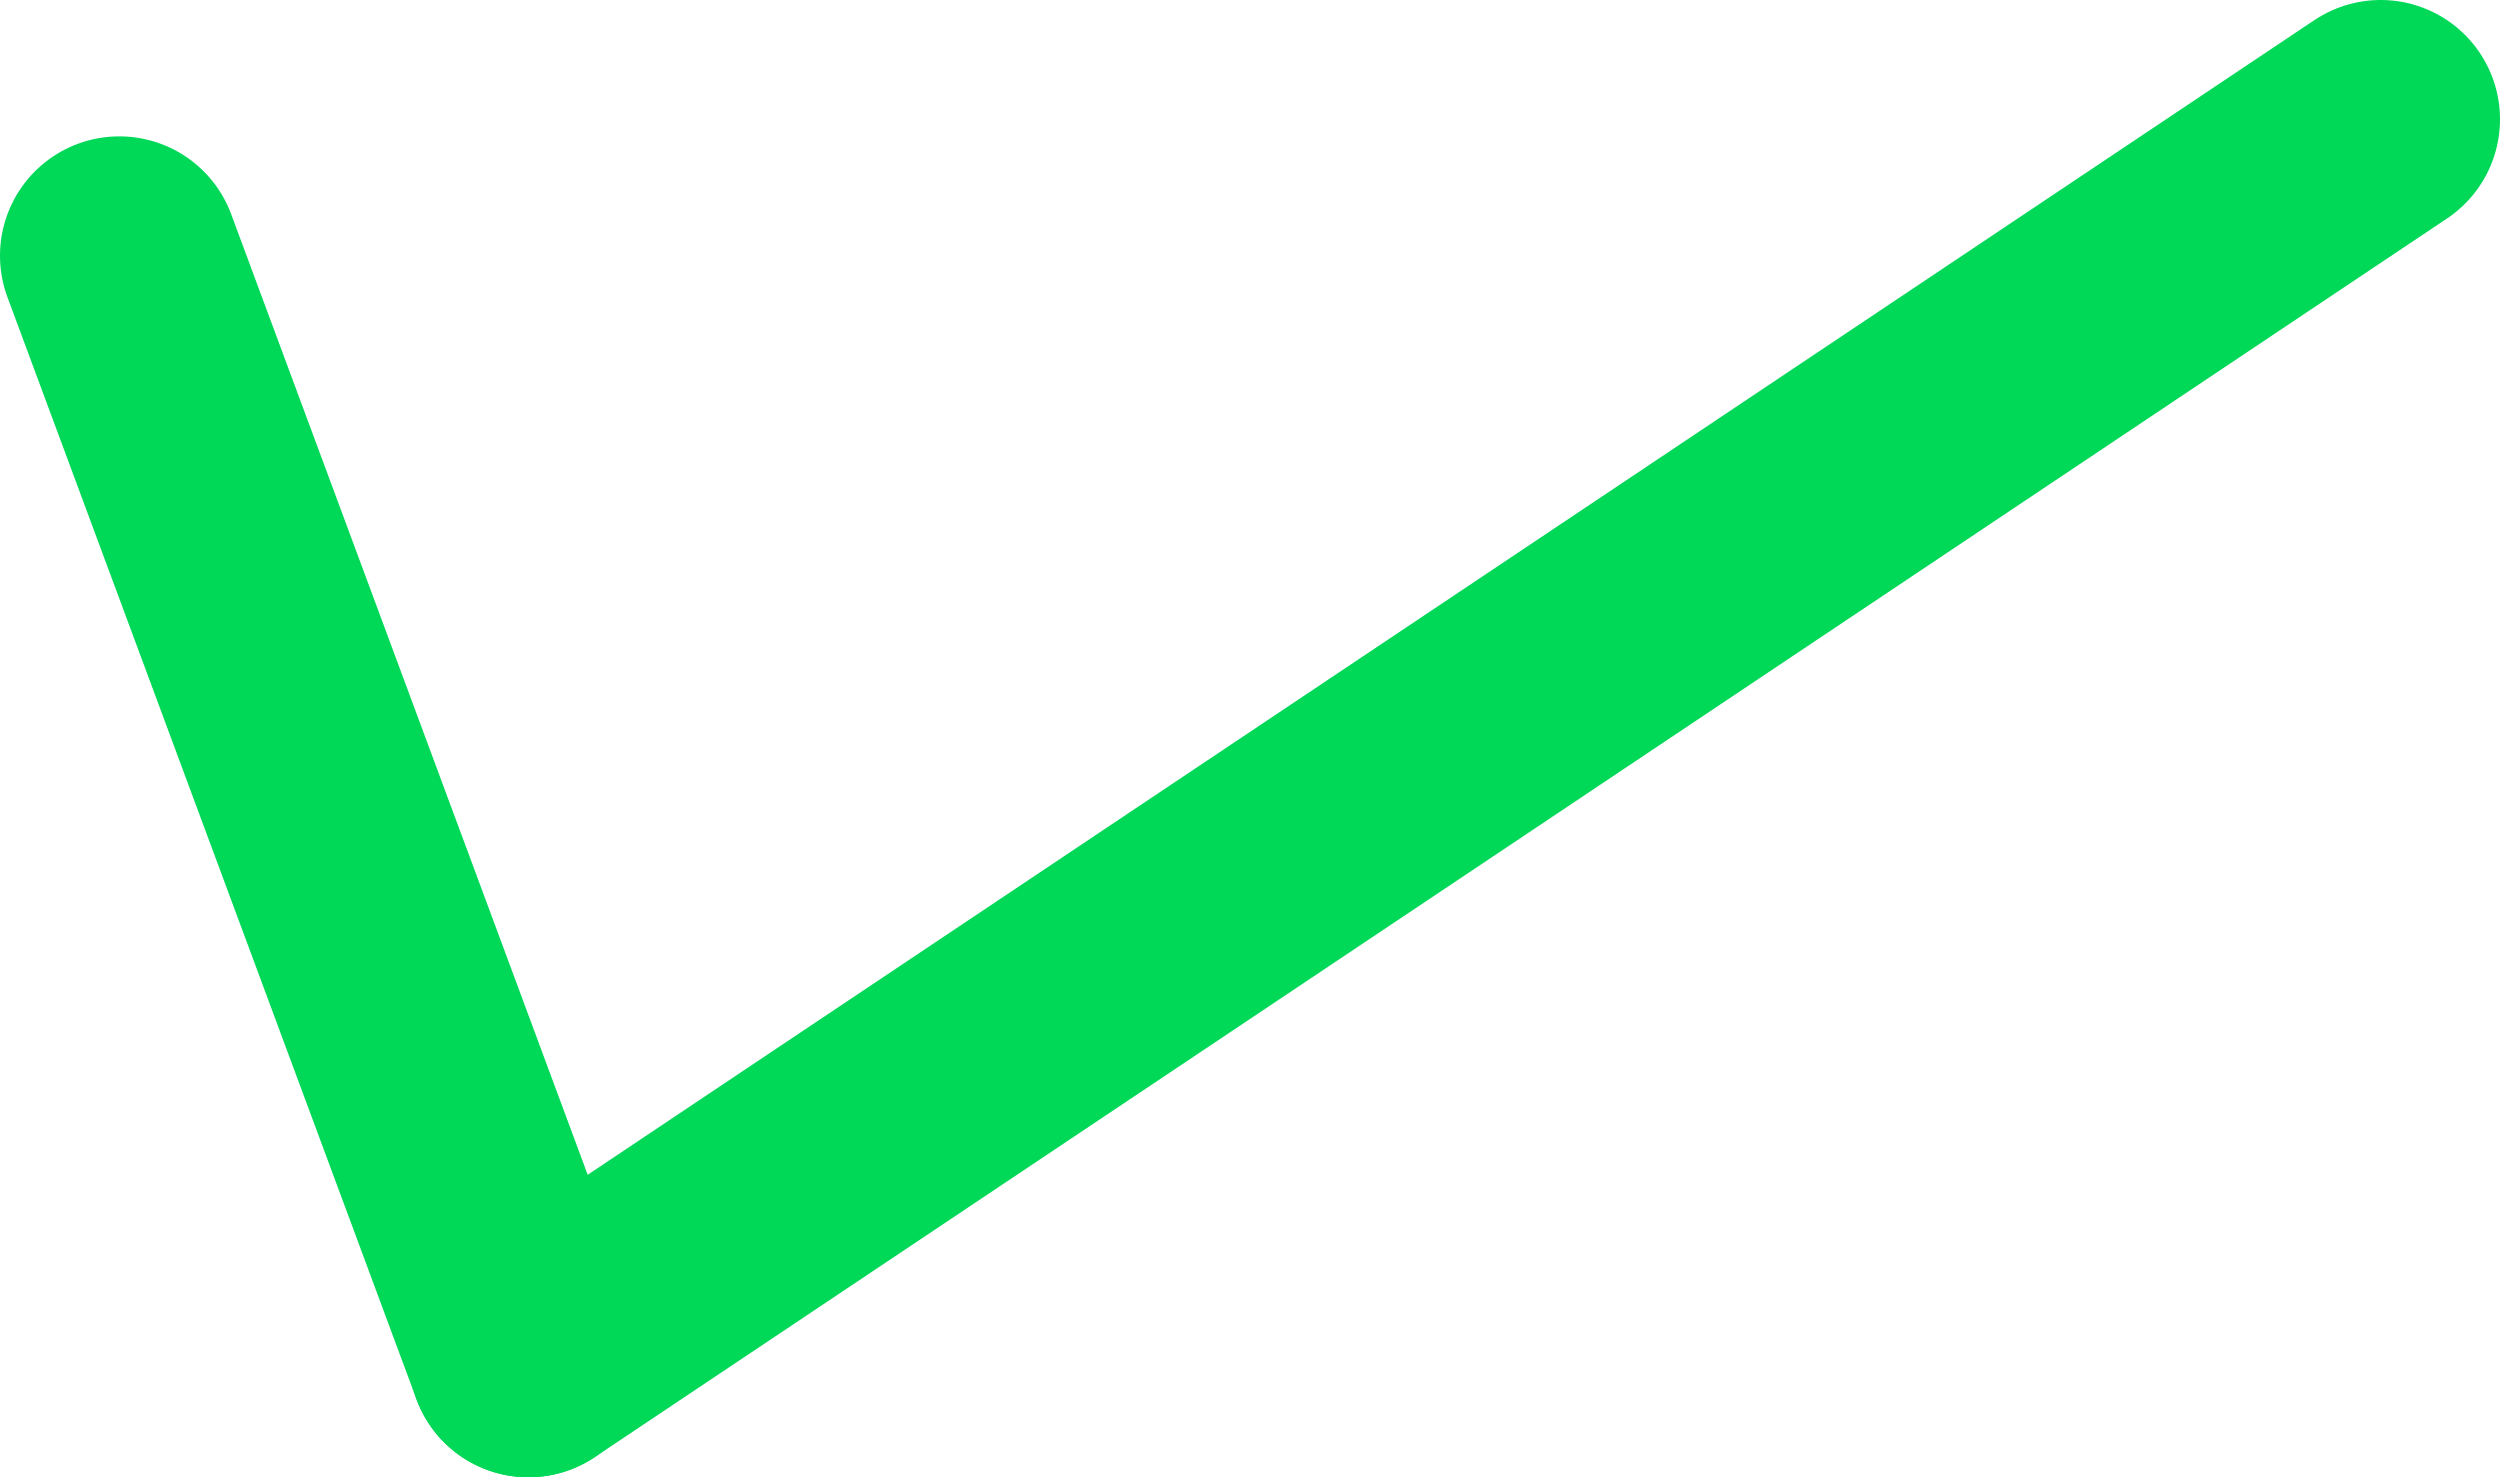 <svg xmlns="http://www.w3.org/2000/svg" viewBox="0 0 220 130"><title>check</title><g id="Layer_2" data-name="Layer 2"><g id="Layer_1-2" data-name="Layer 1"><line x1="10.5" y1="22.5" x2="46.5" y2="119.5" style="fill:none;stroke:#00d858;stroke-linecap:round;stroke-miterlimit:10;stroke-width:21px"/><line x1="209.5" y1="10.5" x2="46.5" y2="119.5" style="fill:none;stroke:#00d858;stroke-linecap:round;stroke-miterlimit:10;stroke-width:21px"/></g></g></svg>